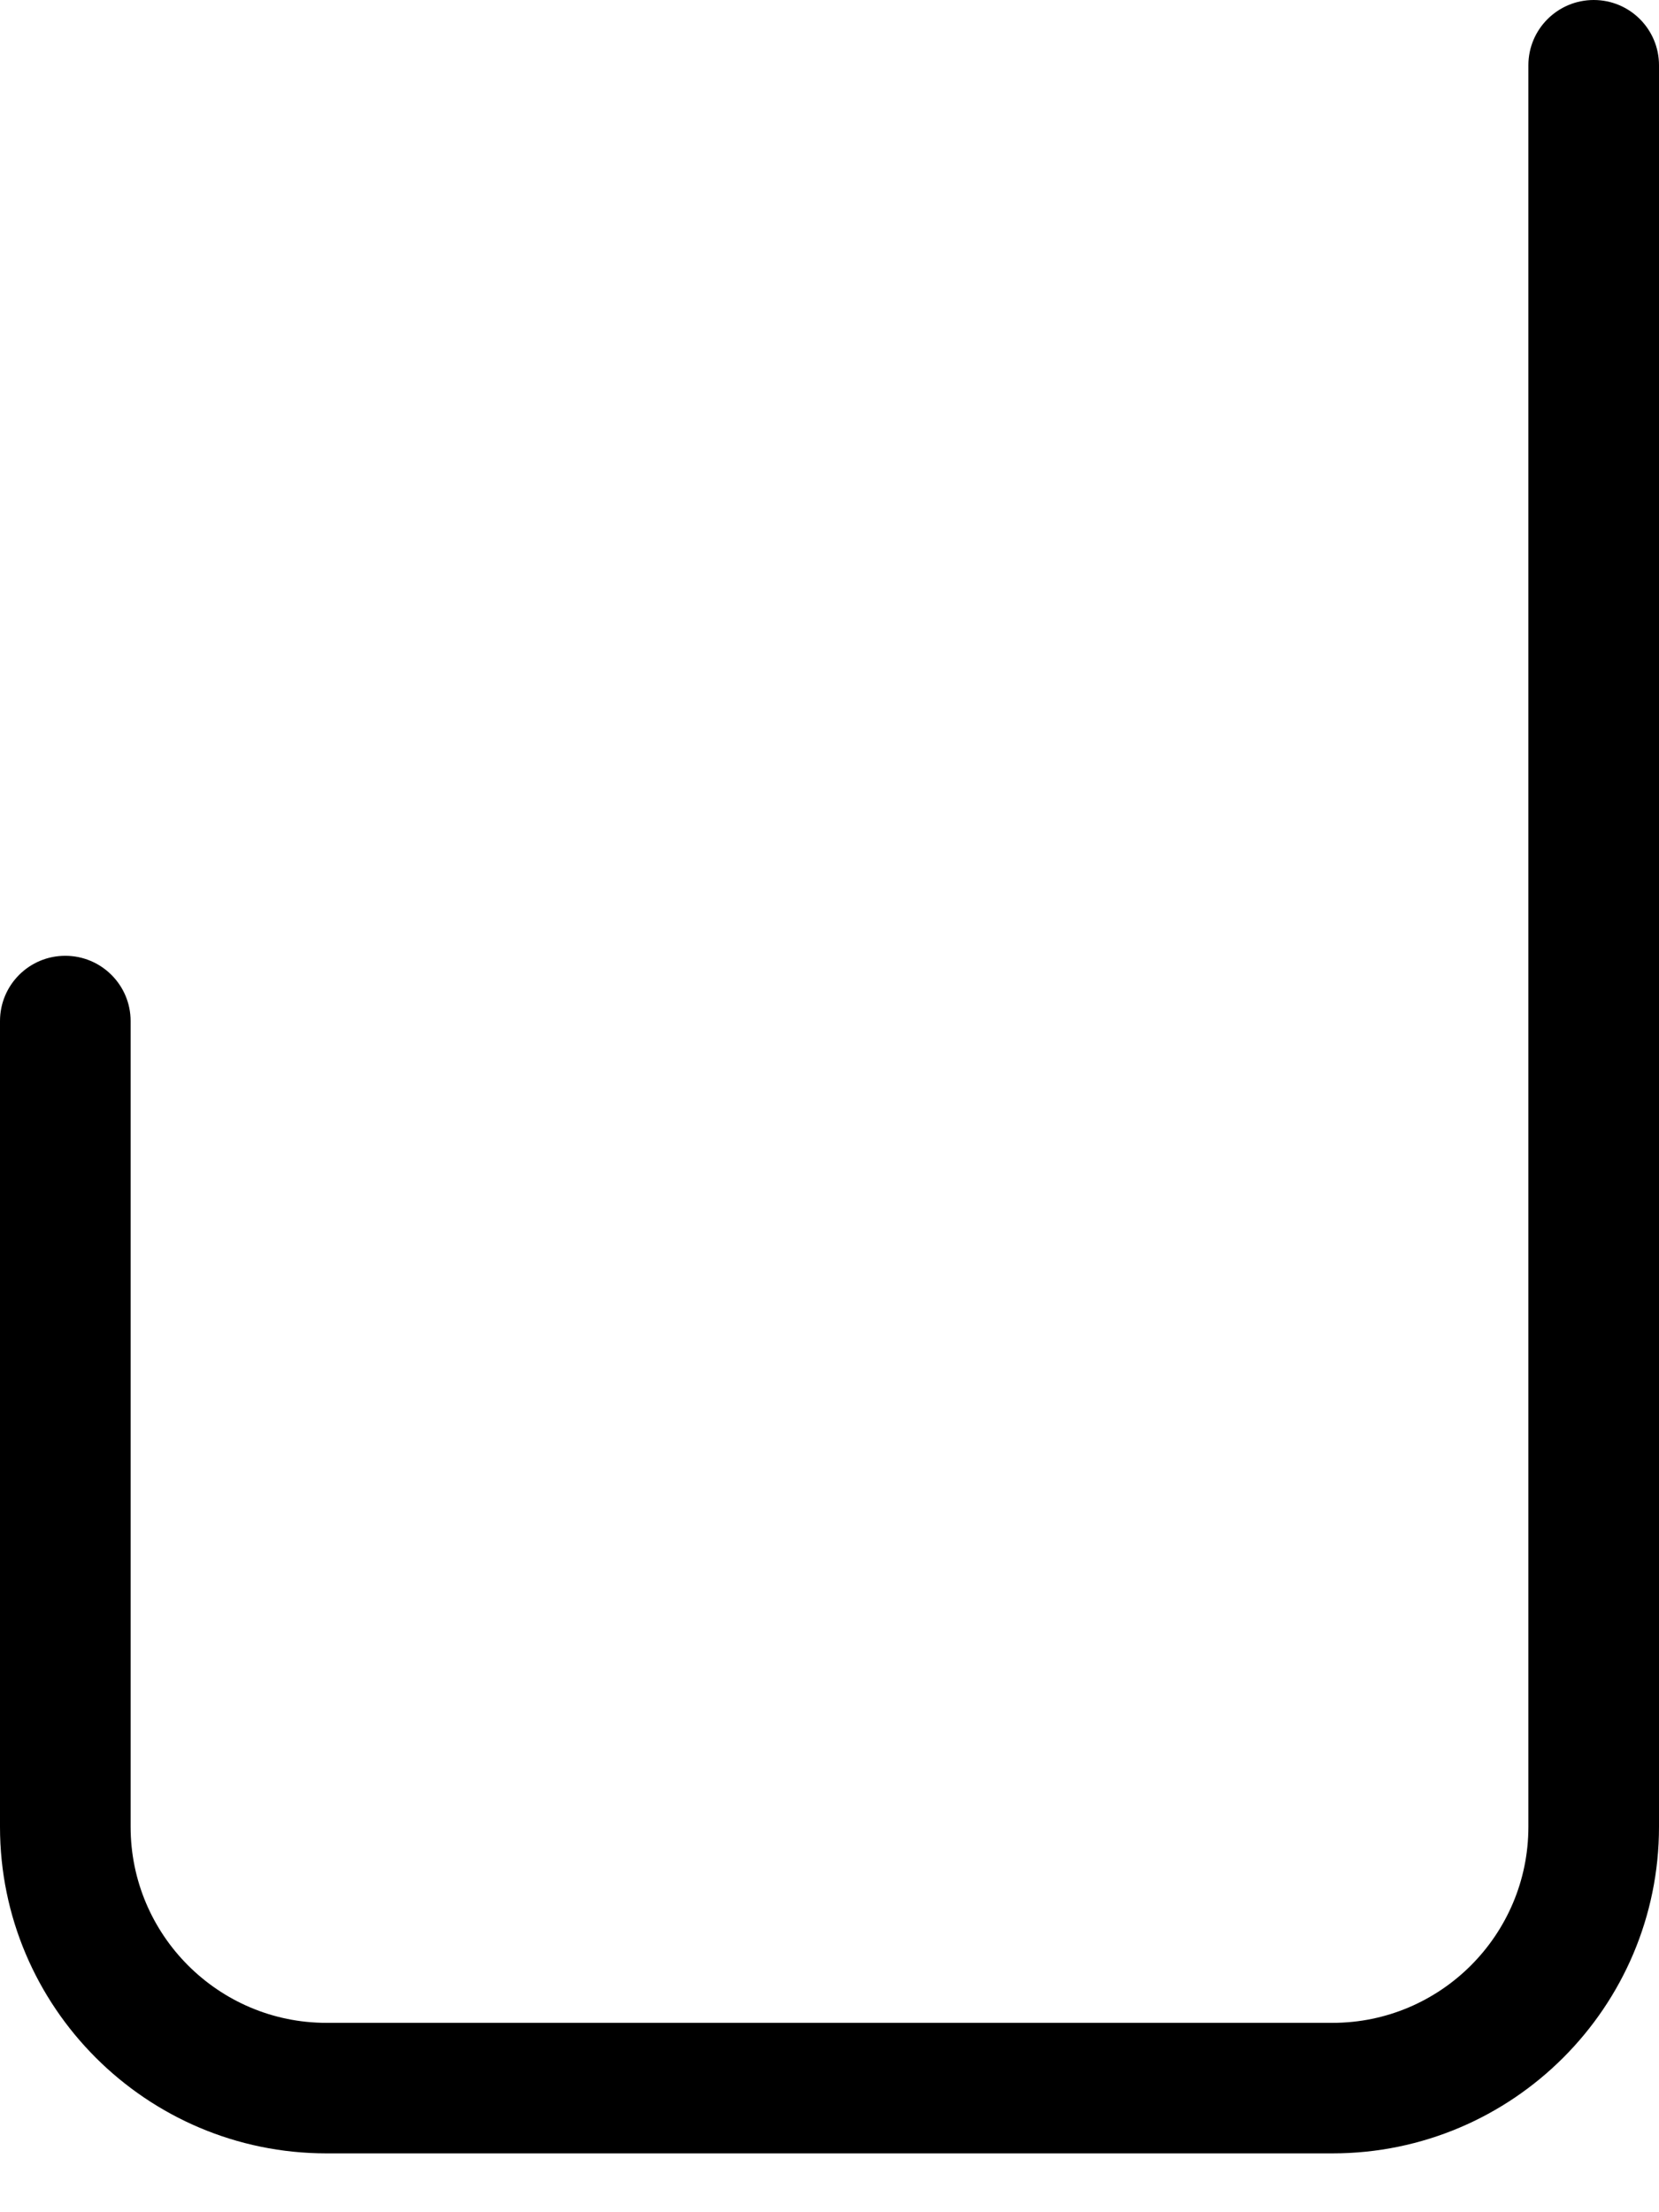 <svg width="15" height="20" viewBox="0 0 15 20" fill="none" xmlns="http://www.w3.org/2000/svg">
<path d="M14.41 0C14.084 0 13.819 0.264 13.819 0.59V16.516C13.819 17.493 13.025 18.288 12.048 18.288H2.952C1.975 18.288 1.181 17.493 1.181 16.516V9.231C1.181 8.905 0.916 8.641 0.59 8.641C0.264 8.641 0 8.905 0 9.231V16.516C0 18.144 1.324 19.468 2.952 19.468H12.048C13.676 19.468 15 18.144 15 16.516V0.59C15 0.264 14.736 0 14.41 0Z" fill="black"/>
</svg>
